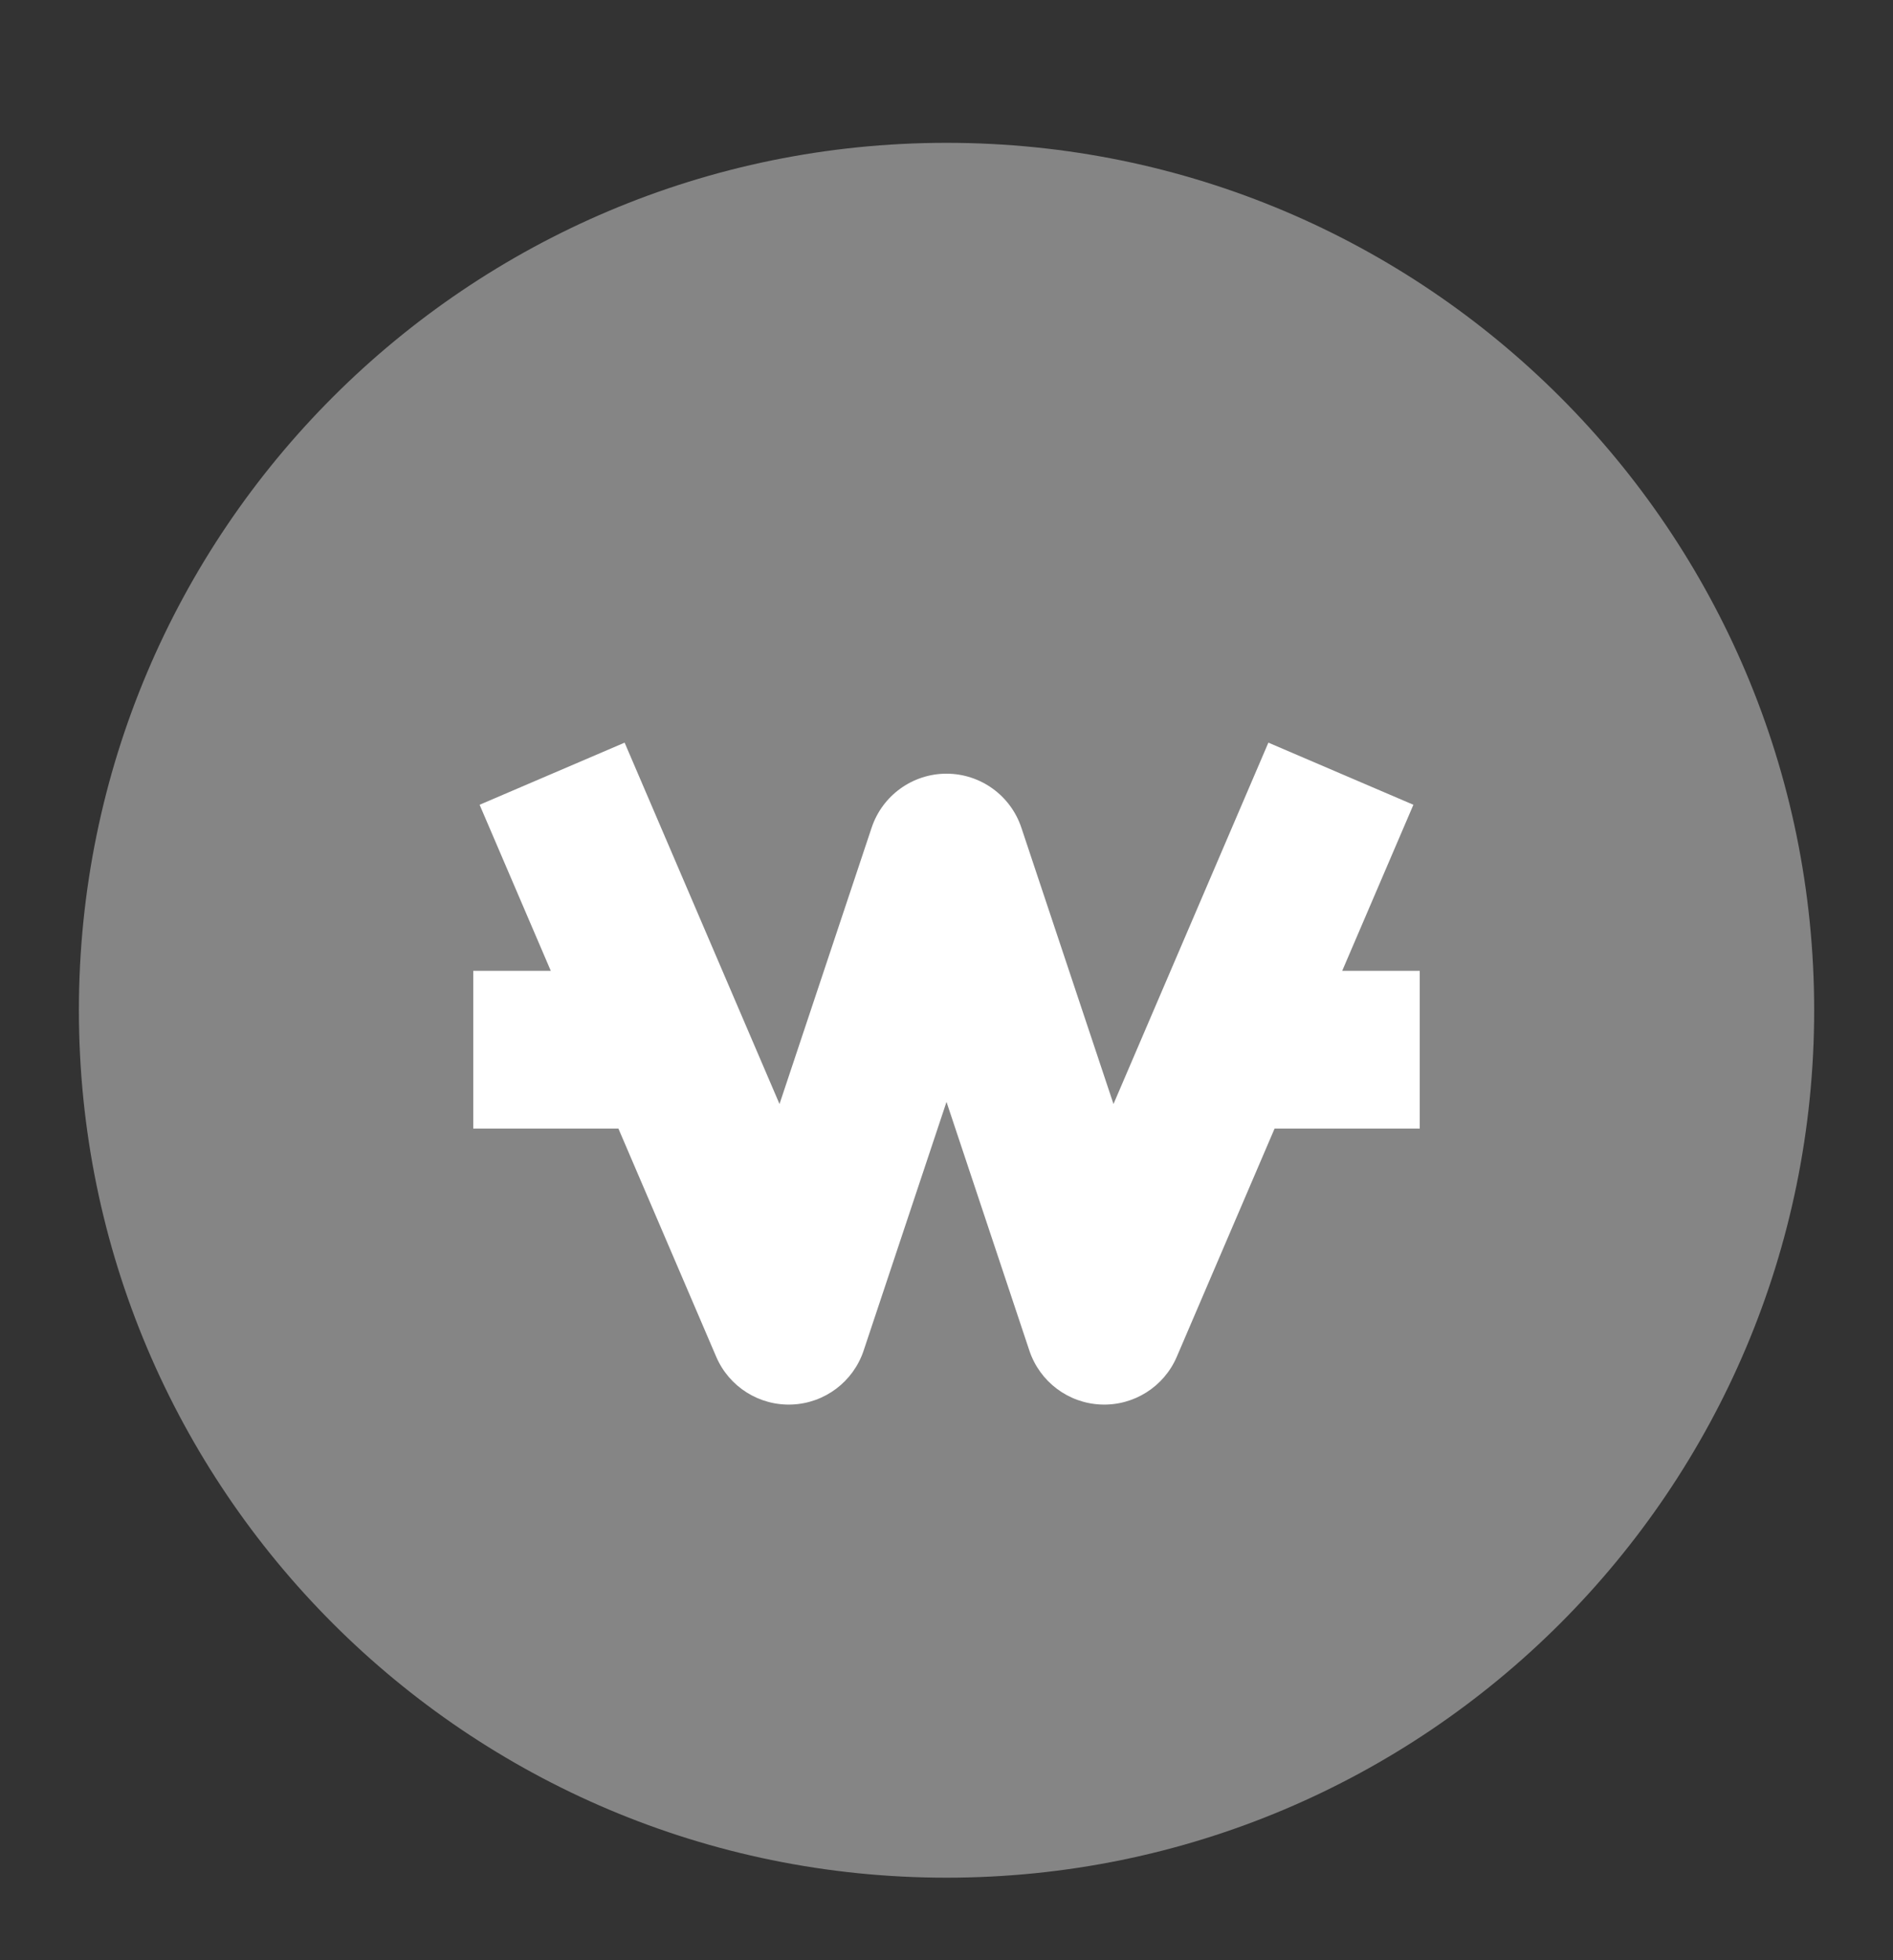 <svg width="28" height="29" viewBox="0 0 28 29" fill="none" xmlns="http://www.w3.org/2000/svg">
<rect x="0" y="0" width="28" height="29" fill="#333333" stroke="none"/>
<path opacity="0.4" d="M14 2.113C6.913 2.113 1.167 7.858 1.167 14.946C1.167 22.034 6.913 27.779 14 27.779C21.088 27.779 26.834 22.034 26.834 14.946C26.834 7.858 21.088 2.113 14 2.113Z" fill="white"/>
<path fill-rule="evenodd" clip-rule="evenodd" d="M8.147 14.363L7.094 11.906L9.239 10.987L11.53 16.333L12.893 12.244C13.052 11.768 13.498 11.446 14 11.446C14.502 11.446 14.948 11.768 15.107 12.244L16.47 16.333L18.761 10.987L20.906 11.906L19.853 14.363H21V16.696H18.853L17.406 20.073C17.215 20.518 16.769 20.799 16.285 20.779C15.801 20.759 15.38 20.442 15.226 19.982L14 16.302L12.774 19.982C12.62 20.442 12.199 20.759 11.715 20.779C11.231 20.799 10.785 20.518 10.594 20.073L9.147 16.696H7V14.363H8.147Z" fill="white"/>
</svg>
